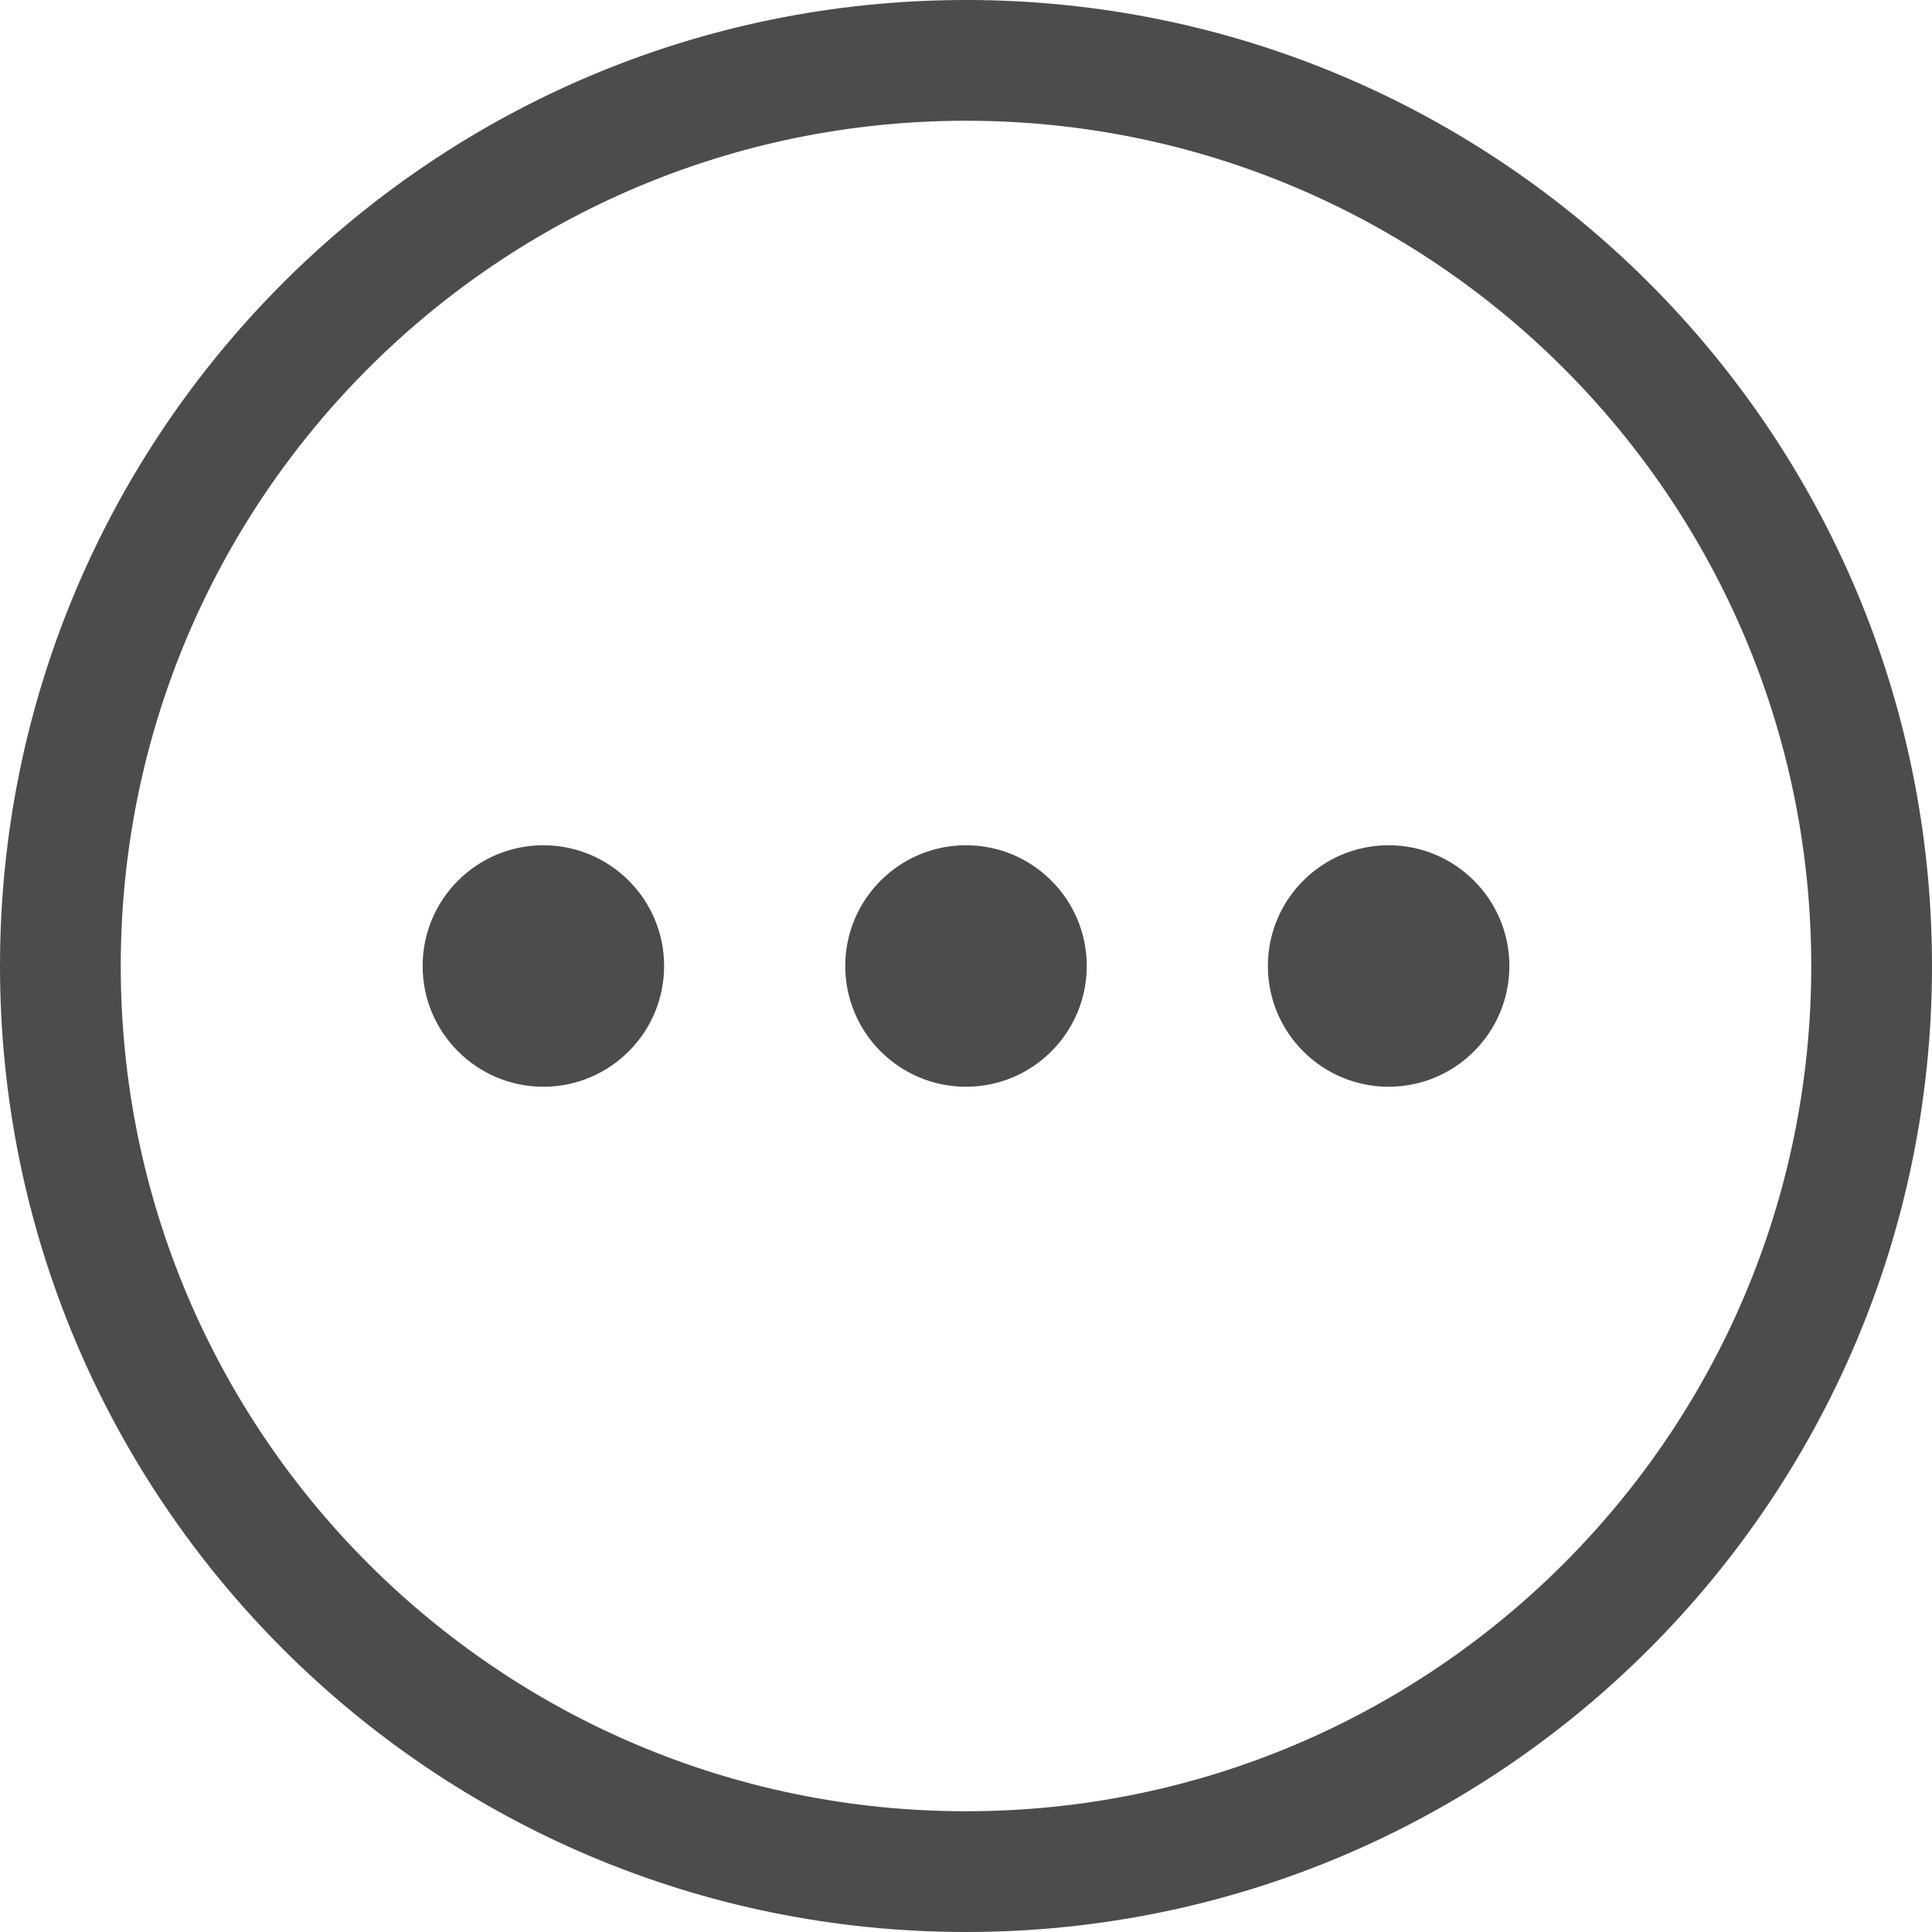 <?xml version="1.0" encoding="UTF-8"?>
<svg width="16px" height="16px" viewBox="0 0 16 16" version="1.1" xmlns="http://www.w3.org/2000/svg" xmlns:xlink="http://www.w3.org/1999/xlink">
    <title>icon/more</title>
    <g id="桌面新规则" stroke="none" stroke-width="1" fill="none" fill-rule="evenodd" fill-opacity="0.7">
        <g id="自动排列-中-拖入集合" transform="translate(-375, -266)" fill="#000000" fill-rule="nonzero">
            <g id="编组-3" transform="translate(18, 262)">
                <g id="icon/more" transform="translate(357, 4)">
                    <path d="M8,0 C12.418,0 16,3.582 16,8 C16,12.418 12.418,16 8,16 C3.582,16 0,12.418 0,8 C0,3.582 3.582,0 8,0 Z M8,1 C4.134,1 1,4.134 1,8 C1,11.866 4.134,15 8,15 C11.866,15 15,11.866 15,8 C15,4.134 11.866,1 8,1 Z M4.5,7 C5.052,7 5.5,7.448 5.5,8 C5.5,8.552 5.052,9 4.5,9 C3.948,9 3.5,8.552 3.5,8 C3.5,7.448 3.948,7 4.5,7 Z M8,7 C8.552,7 9,7.448 9,8 C9,8.552 8.552,9 8,9 C7.448,9 7,8.552 7,8 C7,7.448 7.448,7 8,7 Z M11.5,7 C12.052,7 12.5,7.448 12.5,8 C12.5,8.552 12.052,9 11.5,9 C10.948,9 10.5,8.552 10.5,8 C10.5,7.448 10.948,7 11.5,7 Z" id="形状结合"></path>
                </g>
            </g>
        </g>
    </g>
</svg>